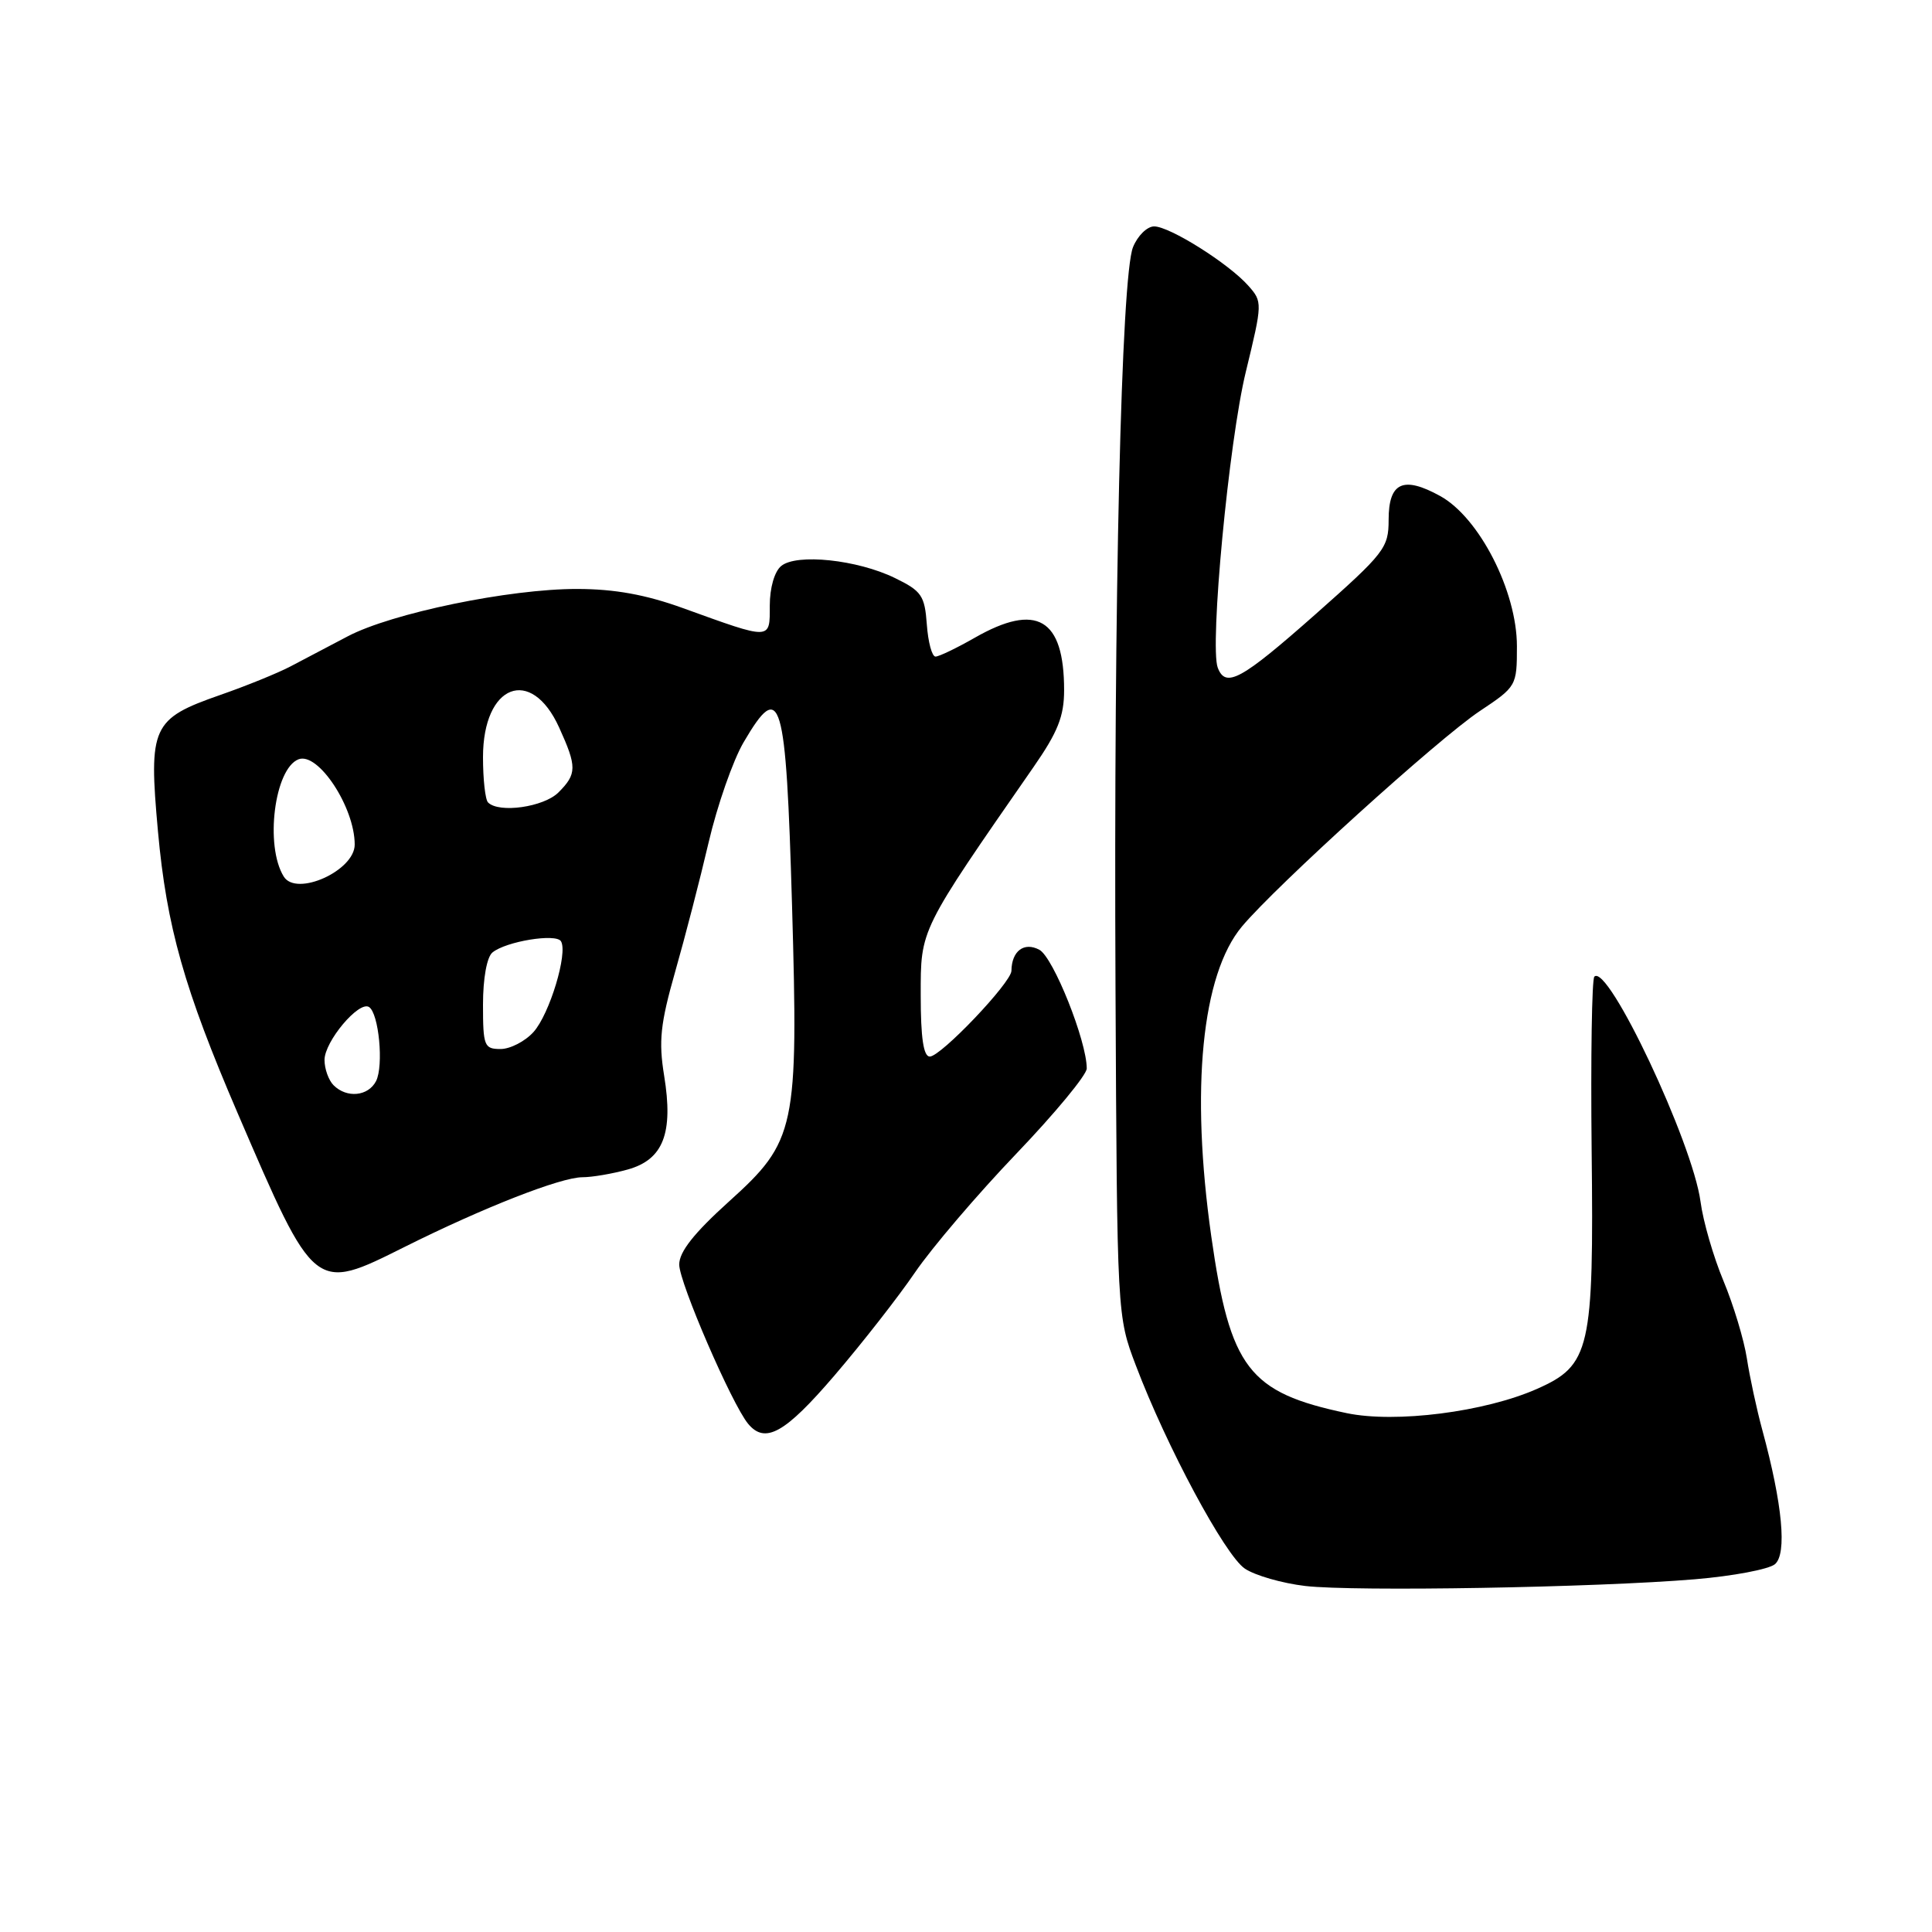 <?xml version="1.0" encoding="UTF-8" standalone="no"?>
<!DOCTYPE svg PUBLIC "-//W3C//DTD SVG 1.1//EN" "http://www.w3.org/Graphics/SVG/1.1/DTD/svg11.dtd" >
<svg xmlns="http://www.w3.org/2000/svg" xmlns:xlink="http://www.w3.org/1999/xlink" version="1.1" viewBox="0 0 256 256">
 <g >
 <path fill="currentColor"
d=" M 224.60 209.26 C 229.61 208.84 234.37 207.94 235.18 207.27 C 236.81 205.91 236.19 199.33 233.52 189.50 C 232.77 186.75 231.85 182.47 231.47 180.00 C 231.09 177.53 229.69 172.90 228.37 169.73 C 227.04 166.55 225.67 161.83 225.33 159.23 C 224.28 151.38 213.06 127.60 211.26 129.41 C 210.93 129.74 210.77 140.07 210.90 152.36 C 211.20 178.84 210.72 180.91 203.65 184.04 C 196.72 187.10 184.92 188.60 178.45 187.25 C 165.45 184.52 162.99 181.31 160.50 163.82 C 157.73 144.30 159.23 129.14 164.57 122.76 C 169.13 117.32 190.60 97.87 196.08 94.22 C 200.95 90.98 201.00 90.88 201.00 85.63 C 201.00 78.34 196.02 68.59 190.84 65.73 C 185.93 63.02 184.00 63.91 184.00 68.88 C 184.00 72.60 183.47 73.28 174.29 81.41 C 164.46 90.10 162.41 91.22 161.36 88.48 C 160.26 85.62 162.83 58.50 165.08 49.26 C 167.29 40.15 167.30 39.99 165.41 37.86 C 162.81 34.92 154.99 30.00 152.93 30.00 C 152.00 30.00 150.74 31.24 150.13 32.75 C 148.57 36.61 147.56 79.29 147.81 130.94 C 148.02 174.39 148.02 174.39 150.51 180.94 C 154.57 191.66 162.32 206.09 164.95 207.85 C 166.30 208.76 169.90 209.79 172.95 210.15 C 179.46 210.91 211.51 210.36 224.60 209.26 Z  M 110.58 182.25 C 114.23 177.99 119.04 171.84 121.26 168.58 C 123.49 165.32 129.51 158.26 134.65 152.89 C 139.79 147.52 144.00 142.43 144.00 141.58 C 144.00 137.94 139.57 126.84 137.72 125.85 C 135.70 124.77 134.05 126.01 134.02 128.64 C 133.99 130.21 124.67 140.00 123.20 140.00 C 122.37 140.00 122.00 137.53 122.00 131.90 C 122.00 123.04 121.76 123.52 136.94 101.65 C 140.17 97.00 141.00 94.91 141.00 91.45 C 141.00 81.94 137.37 79.81 129.15 84.51 C 126.75 85.88 124.42 87.00 123.96 87.00 C 123.49 87.00 122.98 85.09 122.81 82.75 C 122.53 78.92 122.12 78.31 118.58 76.59 C 113.61 74.16 105.54 73.31 103.51 75.00 C 102.62 75.73 102.00 77.90 102.00 80.24 C 102.00 84.85 102.29 84.84 90.50 80.58 C 85.55 78.79 81.45 78.05 76.50 78.04 C 67.50 78.02 51.88 81.25 46.05 84.33 C 43.55 85.64 40.15 87.43 38.50 88.30 C 36.85 89.17 32.65 90.88 29.17 92.09 C 20.13 95.25 19.67 96.25 20.93 110.15 C 22.08 122.81 24.42 131.06 31.49 147.50 C 41.74 171.32 41.61 171.22 53.62 165.22 C 64.05 160.01 74.29 156.00 77.17 155.99 C 78.45 155.99 81.15 155.53 83.16 154.97 C 87.89 153.66 89.25 150.17 88.00 142.52 C 87.26 137.95 87.50 135.66 89.46 128.77 C 90.76 124.22 92.76 116.50 93.90 111.61 C 95.04 106.72 97.13 100.75 98.53 98.36 C 103.48 89.91 104.14 92.16 104.95 120.00 C 105.80 149.60 105.46 151.21 96.60 159.20 C 91.95 163.40 90.00 165.87 90.00 167.56 C 90.00 169.94 96.98 186.07 99.13 188.66 C 101.39 191.38 104.01 189.92 110.58 182.25 Z  M 44.20 143.80 C 43.54 143.14 43.00 141.63 43.00 140.45 C 43.00 138.01 47.54 132.60 48.89 133.43 C 50.20 134.24 50.86 141.22 49.83 143.25 C 48.79 145.27 45.95 145.55 44.20 143.80 Z  M 64.00 133.12 C 64.00 129.64 64.51 126.82 65.25 126.21 C 67.03 124.74 73.67 123.65 74.33 124.72 C 75.28 126.26 72.82 134.39 70.69 136.75 C 69.57 137.99 67.60 139.00 66.33 139.00 C 64.16 139.00 64.00 138.61 64.00 133.12 Z  M 37.60 116.15 C 35.07 112.07 36.37 101.84 39.56 100.61 C 42.16 99.62 47.00 106.97 47.00 111.91 C 47.00 115.37 39.27 118.86 37.60 116.15 Z  M 64.67 106.33 C 64.30 105.97 64.00 103.27 64.00 100.33 C 64.00 90.68 70.37 88.20 74.09 96.40 C 76.46 101.61 76.45 102.55 74.00 105.00 C 72.06 106.94 66.12 107.79 64.67 106.33 Z "/>
</g>
</svg>